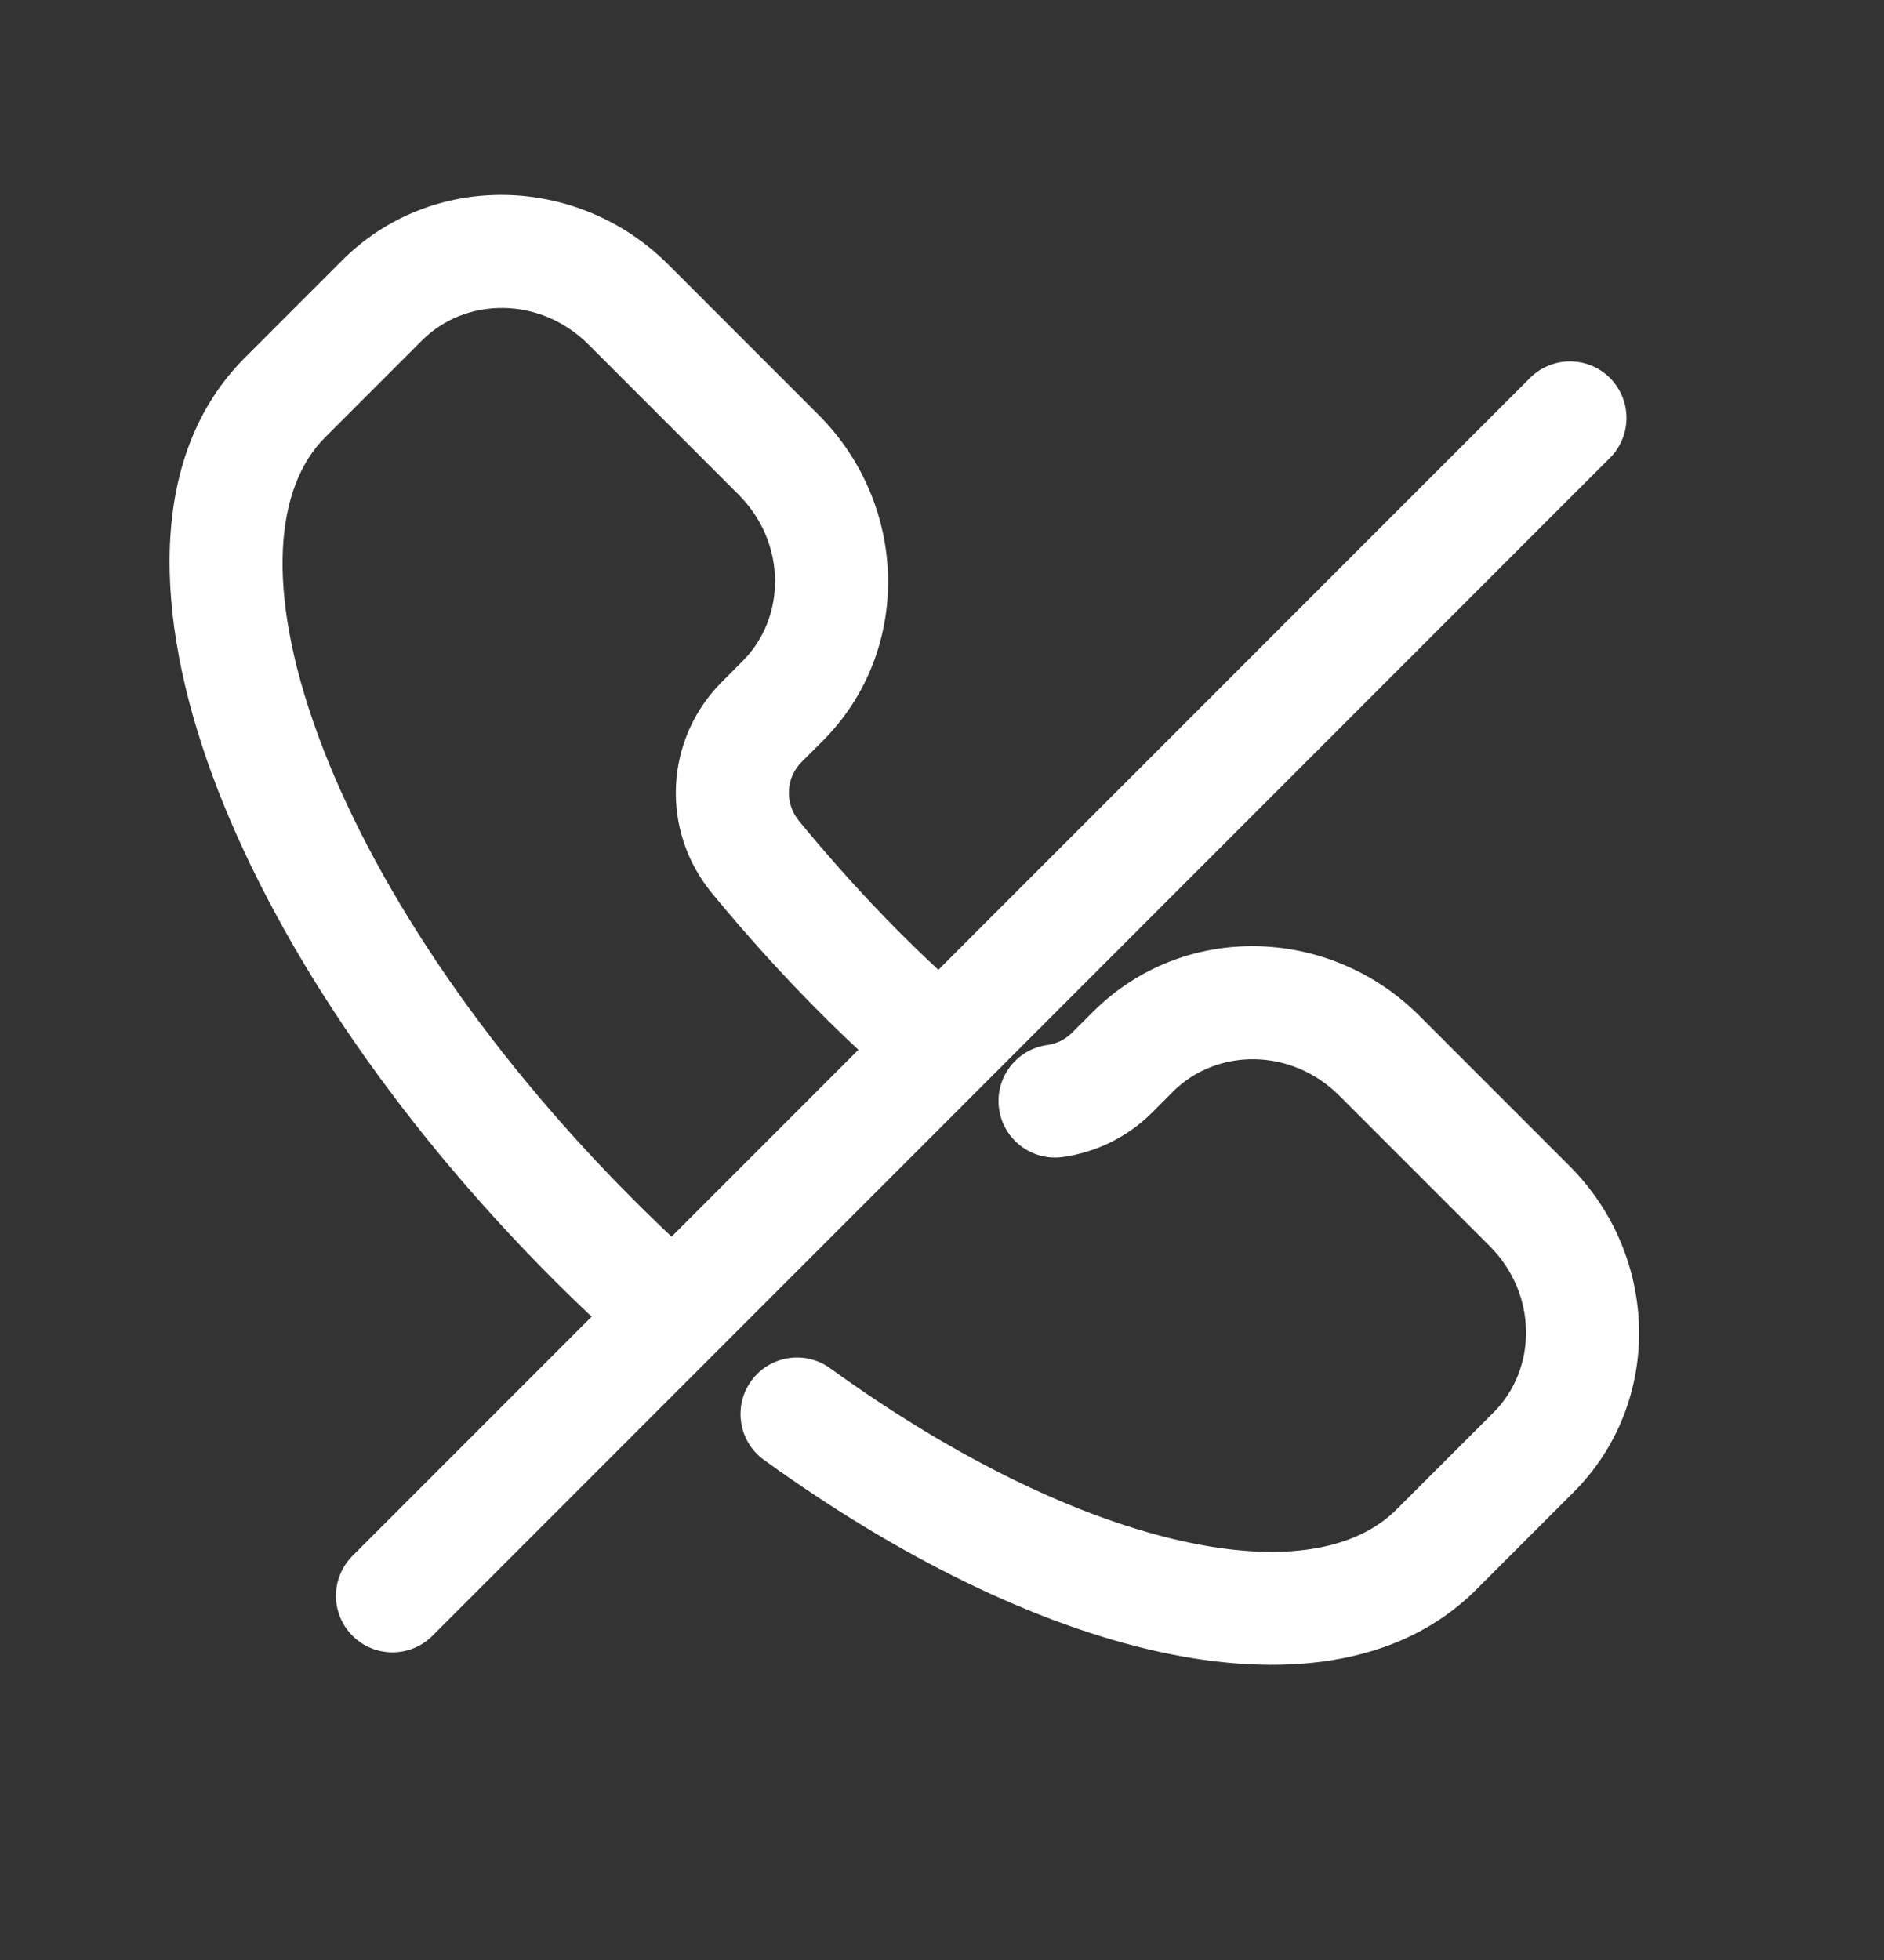 <svg width="25" height="26" viewBox="0 0 25 26" fill="none" xmlns="http://www.w3.org/2000/svg">
<rect x="0" y="0" width="25" height="26" fill="#333333" stroke="none"/>
<path d="M19.062 20.554L19.592 21.084L19.592 21.084L19.062 20.554ZM3.782 5.273L3.251 4.743L3.251 4.743L3.782 5.273ZM5.068 3.987L5.599 4.517L5.068 3.987ZM8.338 4.039L8.868 3.509L8.338 4.039ZM10.331 6.032L9.801 6.562L10.331 6.032ZM10.383 9.302L10.914 9.832L10.914 9.832L10.383 9.302ZM15.034 13.952L15.564 14.482L15.564 14.482L15.034 13.952ZM18.303 14.005L18.834 13.474L18.834 13.474L18.303 14.005ZM20.296 15.998L19.766 16.528L19.766 16.528L20.296 15.998ZM20.349 19.267L19.819 18.737L19.819 18.737L20.349 19.267ZM14.758 14.229L14.227 13.698L14.227 13.698L14.758 14.229ZM10.107 9.578L9.577 9.048L9.577 9.048L10.107 9.578ZM10.026 11.371L9.448 11.849L10.026 11.371ZM13.897 13.862C13.487 13.919 13.2 14.297 13.257 14.708C13.314 15.118 13.692 15.405 14.103 15.348L13.897 13.862ZM11.016 18.15C10.68 17.907 10.211 17.983 9.969 18.318C9.726 18.654 9.801 19.122 10.136 19.365L11.016 18.15ZM3.251 4.743C1.944 6.051 2.049 8.19 2.813 10.272C3.601 12.418 5.184 14.814 7.353 16.983L8.414 15.922C6.363 13.871 4.918 11.654 4.221 9.755C3.501 7.791 3.665 6.45 4.312 5.804L3.251 4.743ZM8.868 3.509C7.674 2.315 5.735 2.259 4.538 3.456L5.599 4.517C6.178 3.937 7.167 3.929 7.808 4.569L8.868 3.509ZM10.861 5.502L8.868 3.509L7.808 4.569L9.801 6.562L10.861 5.502ZM10.914 9.832C12.111 8.635 12.055 6.696 10.861 5.502L9.801 6.562C10.441 7.203 10.433 8.192 9.853 8.771L10.914 9.832ZM10.637 10.108L10.914 9.832L9.853 8.771L9.577 9.048L10.637 10.108ZM11.952 12.383C11.469 11.9 11.022 11.399 10.605 10.894L9.448 11.849C9.89 12.385 10.37 12.922 10.892 13.444L11.952 12.383ZM14.504 13.422L14.227 13.698L15.288 14.759L15.564 14.482L14.504 13.422ZM18.834 13.474C17.64 12.28 15.701 12.225 14.504 13.422L15.564 14.482C16.144 13.903 17.132 13.894 17.773 14.535L18.834 13.474ZM20.827 15.467L18.834 13.474L17.773 14.535L19.766 16.528L20.827 15.467ZM20.879 19.797C22.076 18.6 22.021 16.661 20.827 15.467L19.766 16.528C20.407 17.169 20.398 18.157 19.819 18.737L20.879 19.797ZM9.577 9.048C8.826 9.799 8.754 11.008 9.448 11.849L10.605 10.894C10.407 10.654 10.429 10.316 10.637 10.108L9.577 9.048ZM4.538 3.456L3.251 4.743L4.312 5.804L5.599 4.517L4.538 3.456ZM19.592 21.084L20.879 19.797L19.819 18.737L18.532 20.023L19.592 21.084ZM14.103 15.348C14.539 15.287 14.958 15.088 15.288 14.759L14.227 13.698C14.136 13.79 14.02 13.845 13.897 13.862L14.103 15.348ZM12.655 13.051C12.417 12.836 12.183 12.614 11.952 12.383L10.892 13.444C11.141 13.693 11.393 13.932 11.648 14.163L12.655 13.051ZM7.353 16.983C7.563 17.193 7.776 17.397 7.989 17.596L9.011 16.498C8.81 16.311 8.611 16.119 8.414 15.922L7.353 16.983ZM10.136 19.365C11.928 20.662 13.756 21.554 15.379 21.911C16.978 22.263 18.553 22.124 19.592 21.084L18.532 20.023C18.023 20.533 17.09 20.752 15.701 20.446C14.337 20.146 12.696 19.366 11.016 18.15L10.136 19.365Z" fill="white"/>
<path d="M20.833 5.544L5.208 21.169" stroke="white" stroke-width="1.5" stroke-linecap="round" stroke-linejoin="round"/>
</svg>
